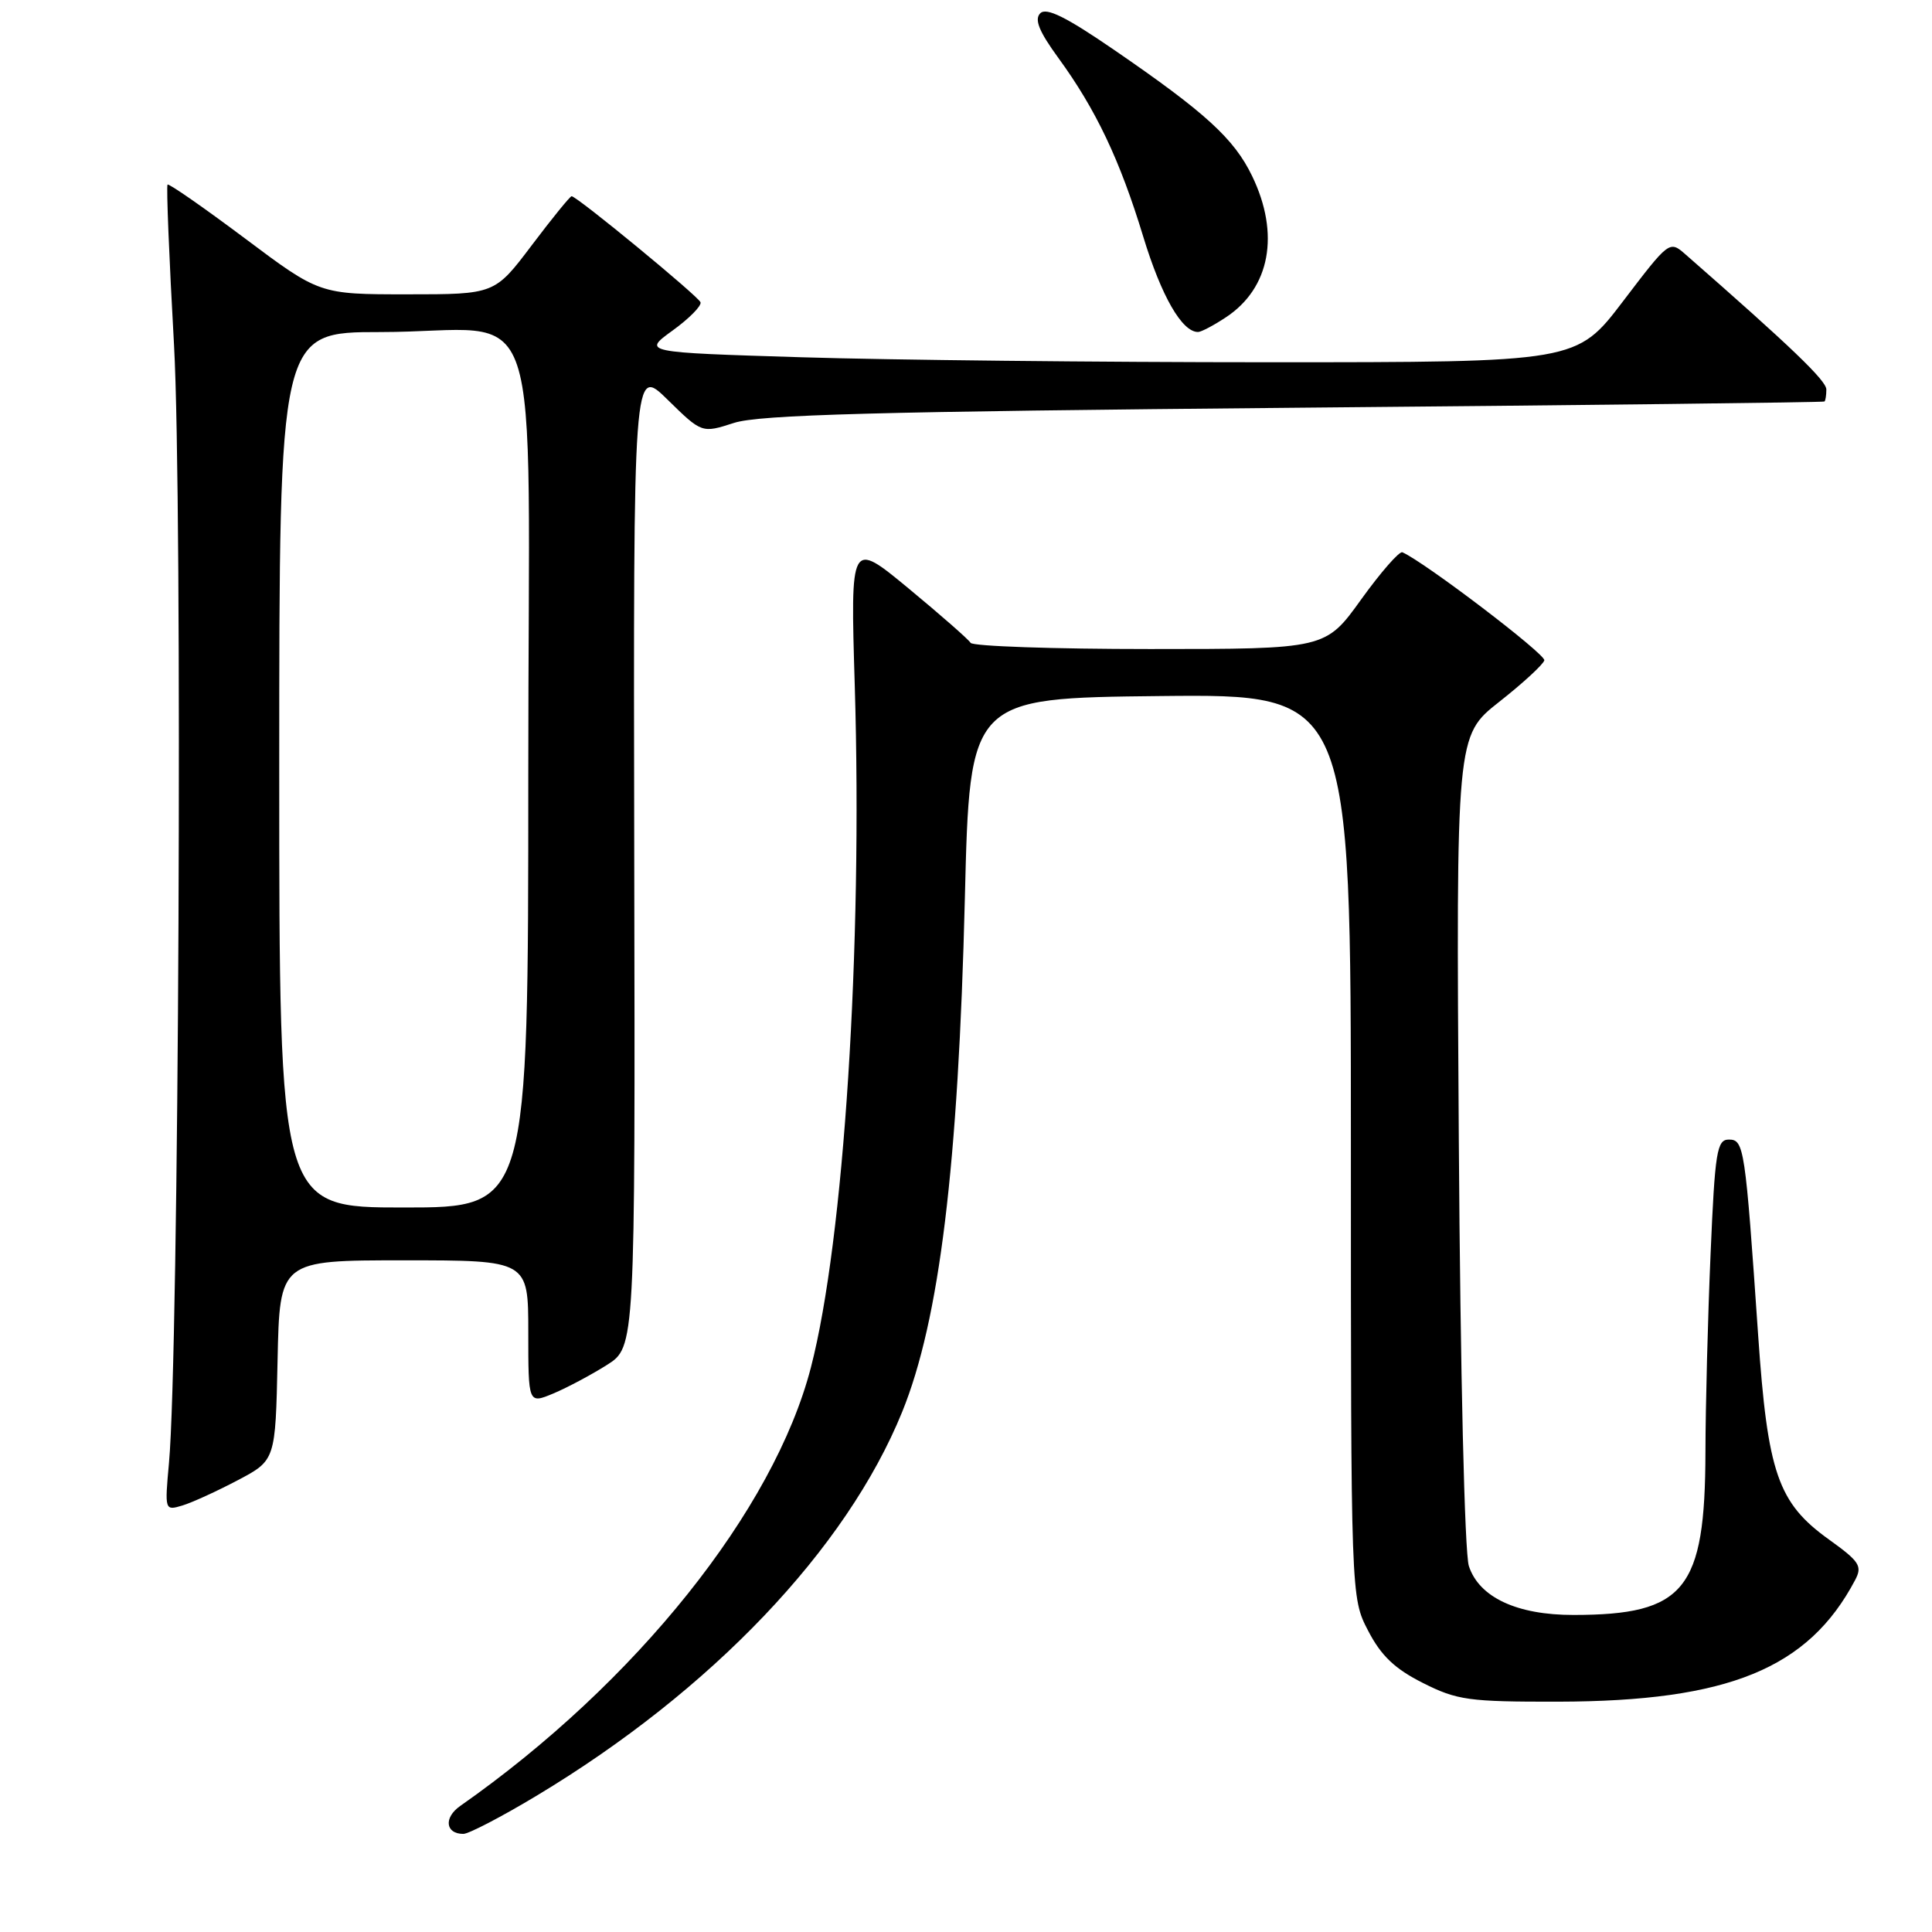 <?xml version="1.0" encoding="UTF-8" standalone="no"?>
<!DOCTYPE svg PUBLIC "-//W3C//DTD SVG 1.1//EN" "http://www.w3.org/Graphics/SVG/1.1/DTD/svg11.dtd" >
<svg xmlns="http://www.w3.org/2000/svg" xmlns:xlink="http://www.w3.org/1999/xlink" version="1.1" viewBox="0 0 256 256">
 <g >
 <path fill="currentColor"
d=" M 71.09 237.95 C 94.30 224.00 112.16 205.25 119.54 187.09 C 124.49 174.91 126.98 154.49 127.85 119.00 C 128.50 92.50 128.50 92.50 153.75 92.23 C 179.00 91.97 179.00 91.97 179.00 151.83 C 179.00 211.69 179.00 211.69 181.29 216.09 C 183.00 219.39 184.82 221.13 188.54 223.00 C 193.08 225.29 194.60 225.50 206.50 225.48 C 229.02 225.43 239.61 221.10 245.80 209.39 C 246.80 207.51 246.42 206.92 242.34 203.99 C 235.58 199.14 234.22 195.20 232.96 176.87 C 231.25 151.99 231.10 151.00 229.08 151.00 C 227.50 151.00 227.24 152.56 226.66 166.16 C 226.30 174.50 225.99 186.31 225.98 192.41 C 225.94 210.68 223.26 213.98 208.50 213.99 C 200.99 214.00 195.98 211.65 194.63 207.50 C 194.07 205.77 193.50 181.88 193.30 151.00 C 192.94 97.50 192.94 97.50 198.65 93.00 C 201.79 90.53 204.48 88.05 204.63 87.50 C 204.85 86.71 188.77 74.47 185.82 73.18 C 185.42 73.01 182.96 75.82 180.36 79.43 C 175.64 86.00 175.64 86.00 152.38 86.00 C 139.58 86.00 128.89 85.63 128.61 85.18 C 128.33 84.72 124.63 81.48 120.39 77.97 C 112.68 71.60 112.68 71.60 113.26 90.83 C 114.31 125.63 111.83 164.30 107.45 181.19 C 102.55 200.12 84.24 223.01 60.98 239.30 C 58.77 240.85 59.02 243.00 61.40 243.00 C 62.10 243.00 66.47 240.73 71.09 237.95 Z  M 31.50 196.14 C 36.50 193.50 36.50 193.50 36.78 180.25 C 37.06 167.00 37.06 167.00 53.53 167.00 C 70.00 167.00 70.00 167.00 70.00 176.51 C 70.00 186.03 70.00 186.03 73.33 184.64 C 75.16 183.87 78.35 182.17 80.41 180.87 C 84.17 178.49 84.17 178.49 84.04 113.50 C 83.92 48.50 83.92 48.50 88.46 52.96 C 93.00 57.41 93.00 57.41 97.25 56.04 C 100.61 54.95 116.14 54.53 171.50 54.03 C 210.00 53.69 241.61 53.32 241.75 53.20 C 241.89 53.09 242.00 52.37 242.00 51.61 C 242.00 50.43 237.36 45.98 223.35 33.72 C 221.21 31.85 221.20 31.86 215.06 39.92 C 208.91 48.00 208.91 48.00 168.12 48.00 C 145.68 48.00 117.83 47.70 106.23 47.34 C 85.13 46.69 85.13 46.69 89.13 43.79 C 91.33 42.20 92.99 40.51 92.82 40.05 C 92.50 39.22 76.44 26.00 75.74 26.00 C 75.54 26.00 73.16 28.92 70.46 32.50 C 65.55 39.00 65.55 39.00 53.95 39.00 C 42.34 39.00 42.34 39.00 32.43 31.57 C 26.98 27.49 22.38 24.29 22.20 24.46 C 22.03 24.64 22.41 34.21 23.06 45.74 C 24.21 66.48 23.71 179.48 22.39 193.85 C 21.82 200.14 21.83 200.19 24.16 199.49 C 25.45 199.10 28.75 197.59 31.50 196.14 Z  M 162.43 42.05 C 168.30 38.19 169.63 31.01 165.91 23.32 C 163.52 18.37 159.72 14.91 147.58 6.58 C 141.27 2.25 138.65 0.95 137.84 1.76 C 137.03 2.57 137.68 4.17 140.24 7.68 C 145.21 14.50 148.38 21.16 151.48 31.34 C 153.89 39.26 156.63 44.01 158.75 43.99 C 159.16 43.99 160.82 43.12 162.43 42.05 Z  M 37.00 102.00 C 37.00 44.00 37.00 44.00 50.38 44.00 C 72.61 44.00 70.00 36.20 70.00 102.62 C 70.00 160.00 70.00 160.00 53.50 160.00 C 37.00 160.00 37.00 160.00 37.00 102.00 Z "/>
</g>
</svg>